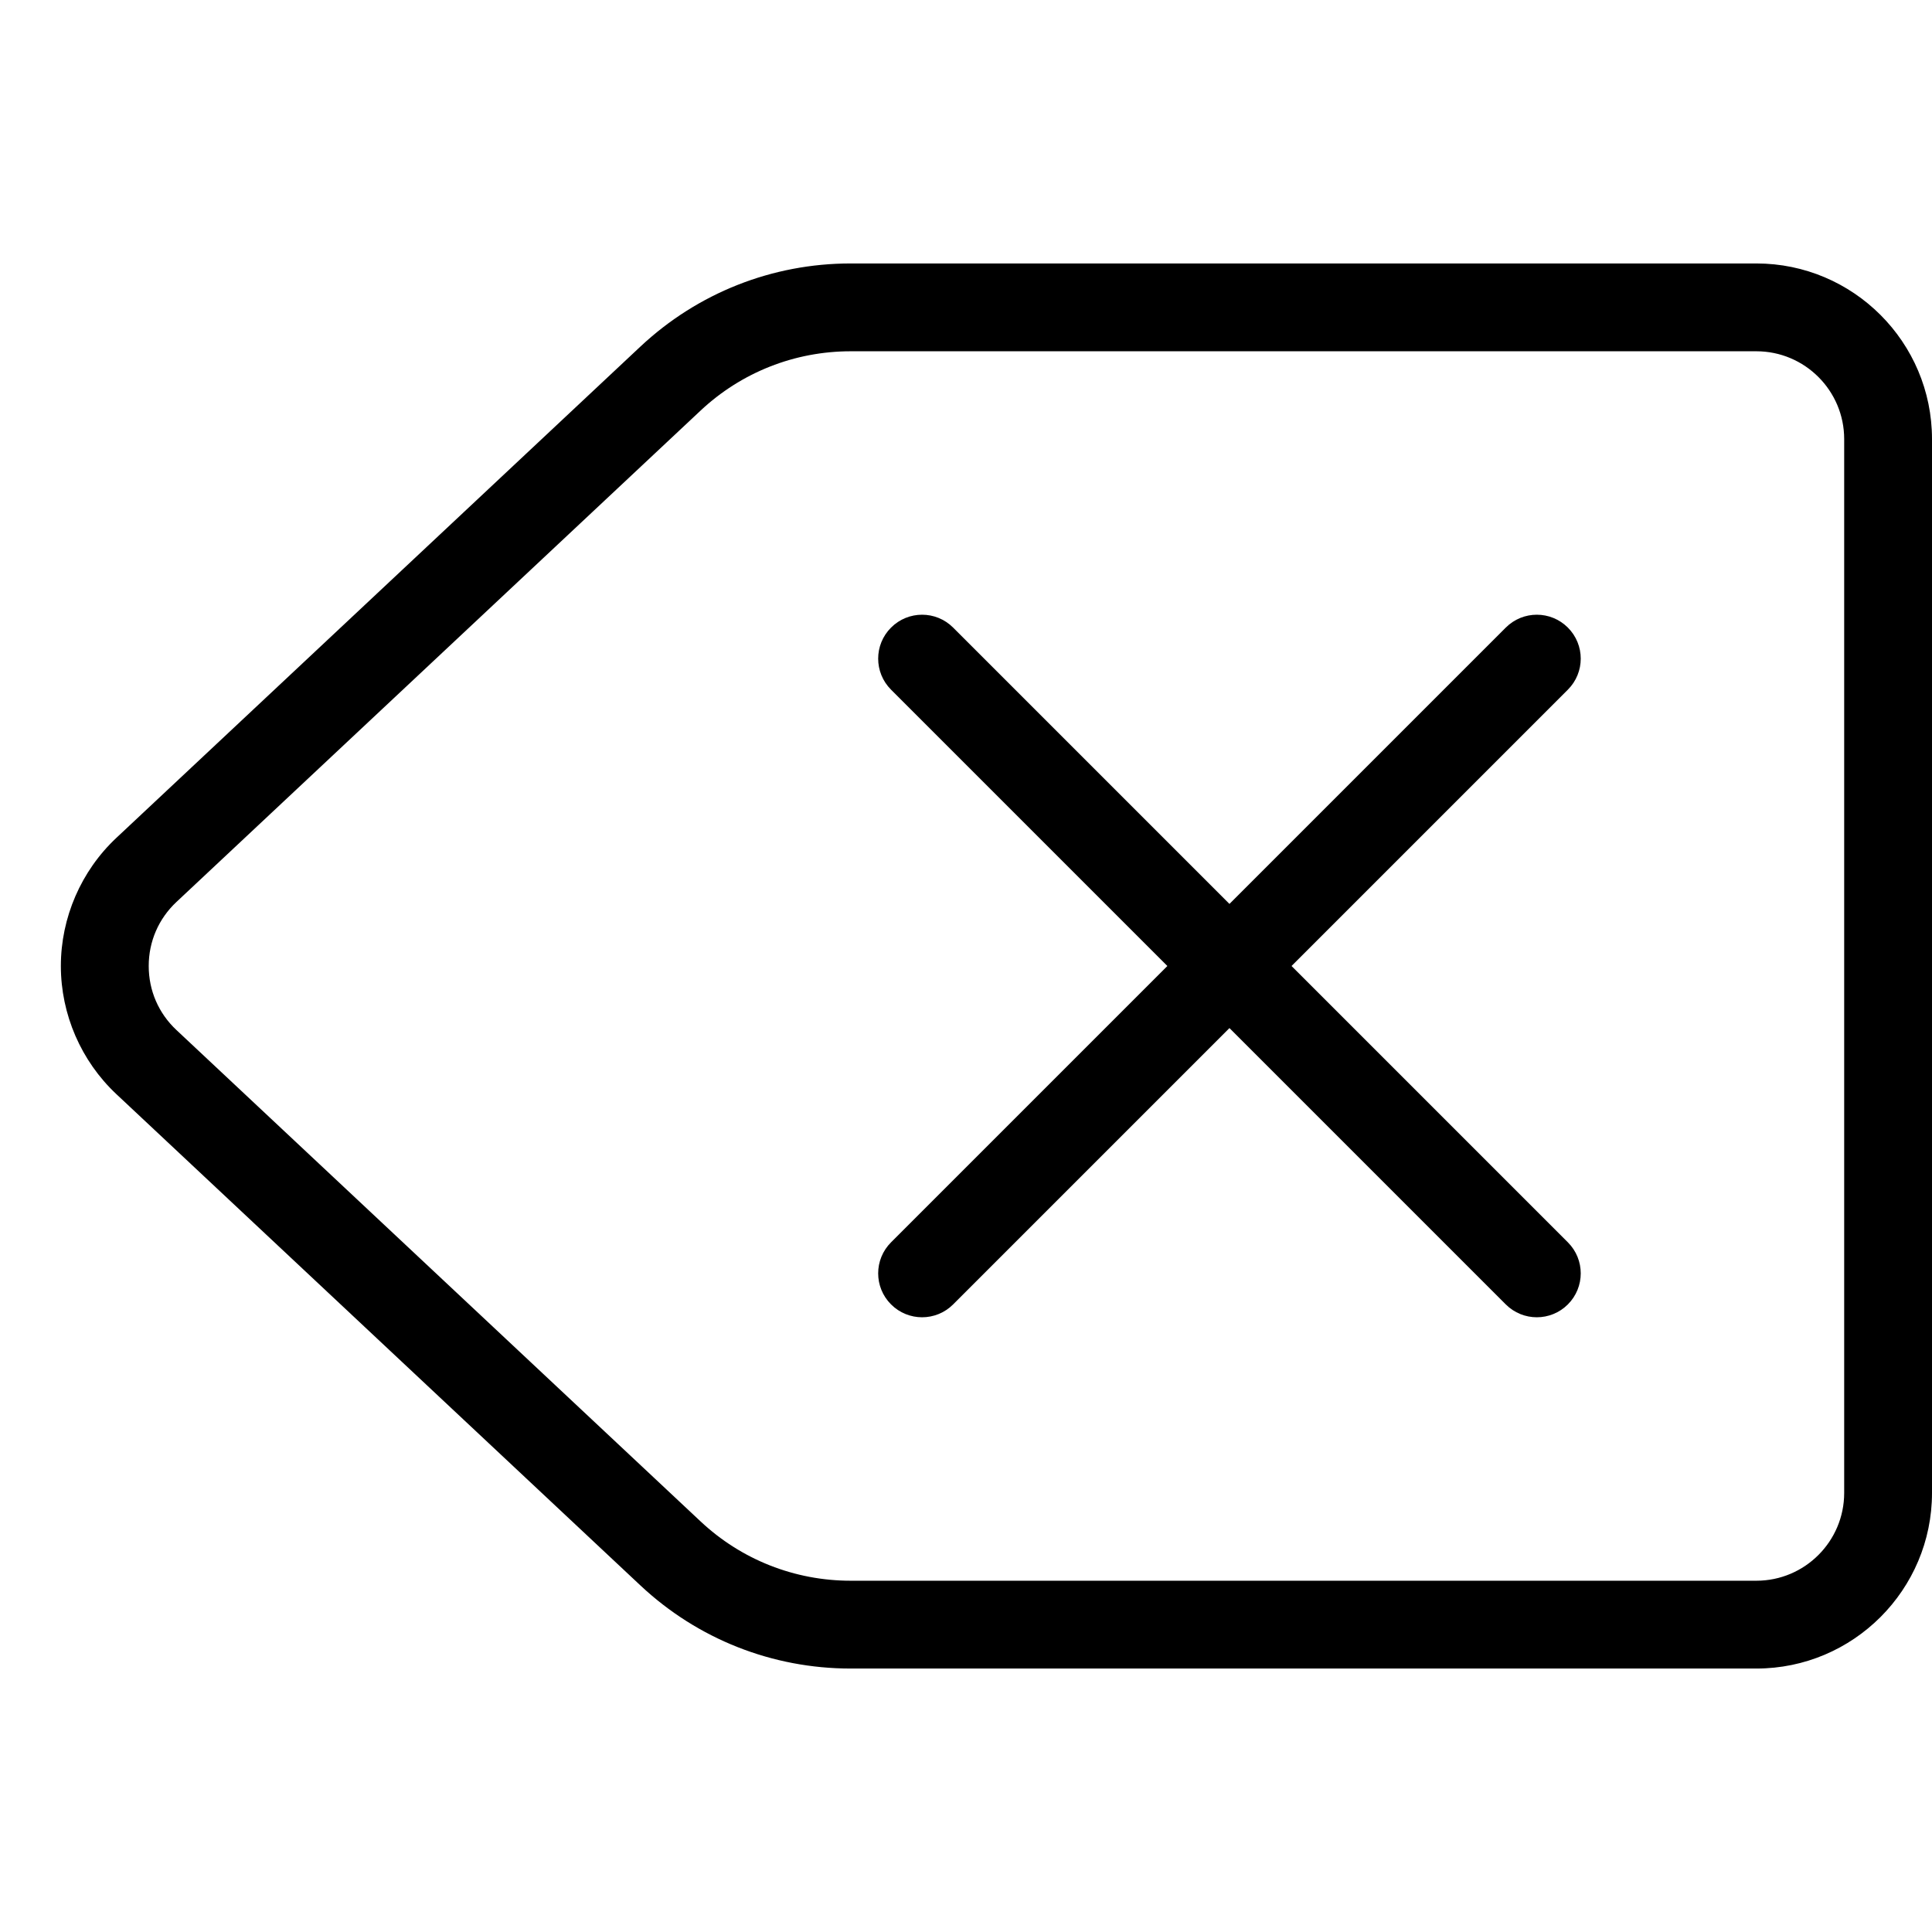 <?xml version="1.0" encoding="UTF-8" standalone="no"?>
<svg width="44px" height="44px" viewBox="0 0 44 44" version="1.1" xmlns="http://www.w3.org/2000/svg" xmlns:xlink="http://www.w3.org/1999/xlink">
    <!-- Generator: Sketch 3.7.2 (28276) - http://www.bohemiancoding.com/sketch -->
    <title>ui-delete</title>
    <desc>Created with Sketch.</desc>
    <defs></defs>
    <g id="44px-Line" stroke="none" stroke-width="1" fill="none" fill-rule="evenodd">
        <g id="ui-delete"></g>
        <path d="M40,6 L19.373,6 C17.588,6 15.888,6.672 14.585,7.893 L2.65,19.082 C1.847,19.835 1.386,20.899 1.386,22 C1.386,23.101 1.847,24.165 2.65,24.918 L14.585,36.107 C15.887,37.328 17.587,38 19.373,38 L40,38 C42.206,38 44,36.206 44,34 L44,10 C44,7.794 42.206,6 40,6 L40,6 Z M42,34 C42,35.103 41.103,36 40,36 L19.373,36 C18.098,36 16.883,35.52 15.954,34.648 L4.019,23.459 C3.611,23.077 3.387,22.559 3.387,22 C3.387,21.441 3.612,20.923 4.019,20.541 L15.954,9.352 C16.884,8.48 18.098,8 19.373,8 L40,8 C41.103,8 42,8.897 42,10 L42,34 L42,34 Z" id="Shape" fill="#000000"></path>
        <path d="M35.707,14.293 C35.316,13.902 34.684,13.902 34.293,14.293 L28,20.586 L21.707,14.293 C21.316,13.902 20.684,13.902 20.293,14.293 C19.902,14.684 19.902,15.316 20.293,15.707 L26.586,22 L20.293,28.293 C19.902,28.684 19.902,29.316 20.293,29.707 C20.488,29.902 20.744,30 21,30 C21.256,30 21.512,29.902 21.707,29.707 L28,23.414 L34.293,29.707 C34.488,29.902 34.744,30 35,30 C35.256,30 35.512,29.902 35.707,29.707 C36.098,29.316 36.098,28.684 35.707,28.293 L29.414,22 L35.707,15.707 C36.098,15.316 36.098,14.684 35.707,14.293 L35.707,14.293 Z" id="Shape" fill="#000000"></path>
    </g>
</svg>